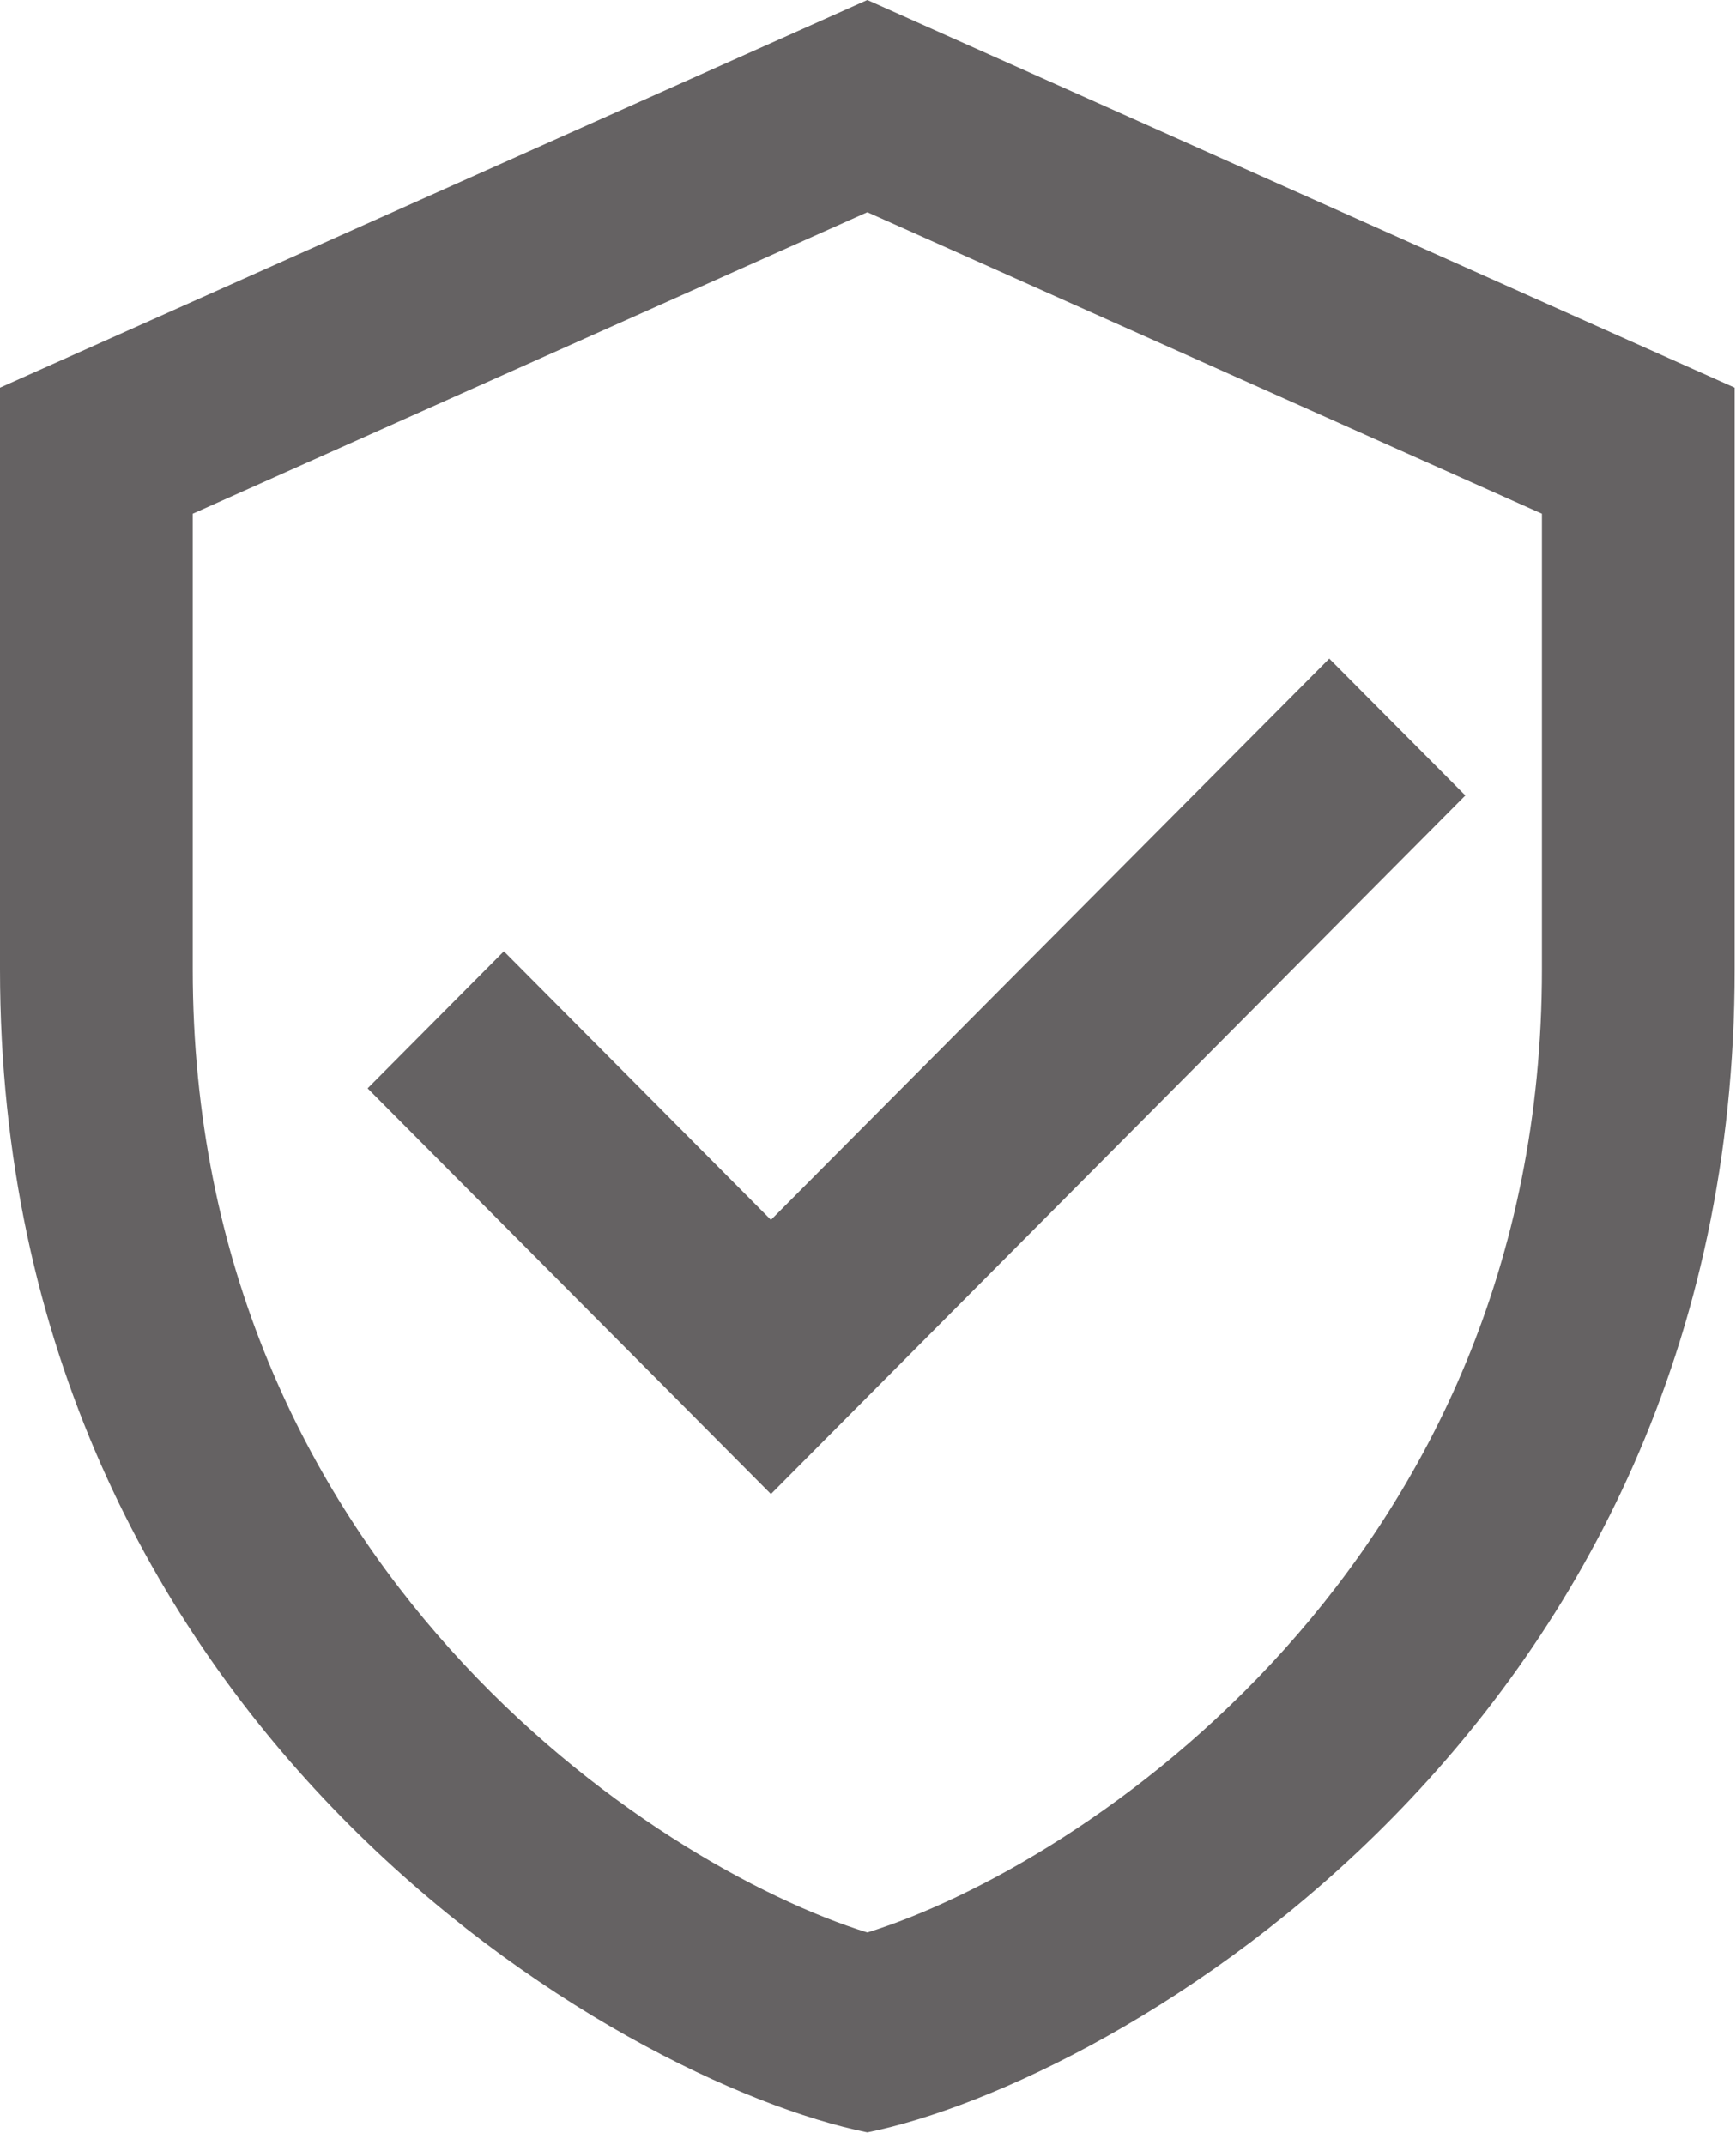 <svg width="102" height="126" viewBox="0 0 102 126" fill="none" xmlns="http://www.w3.org/2000/svg">
<path d="M50.961 0L0 22.77V56.93C0 101.508 36.461 122.32 50.961 125.25C65.461 122.32 101.922 101.508 101.922 56.93V22.77L50.961 0ZM50.961 12.465L90.598 30.176V56.93C90.598 91.852 63.504 109.617 50.961 113.508C38.418 109.617 11.324 91.852 11.324 56.93V30.176L50.961 12.465ZM78.102 38.684L45.297 71.652L29.605 55.875L21.598 63.926L45.297 87.754L86.098 46.723L78.102 38.684Z" fill="#656263"/>
</svg>
